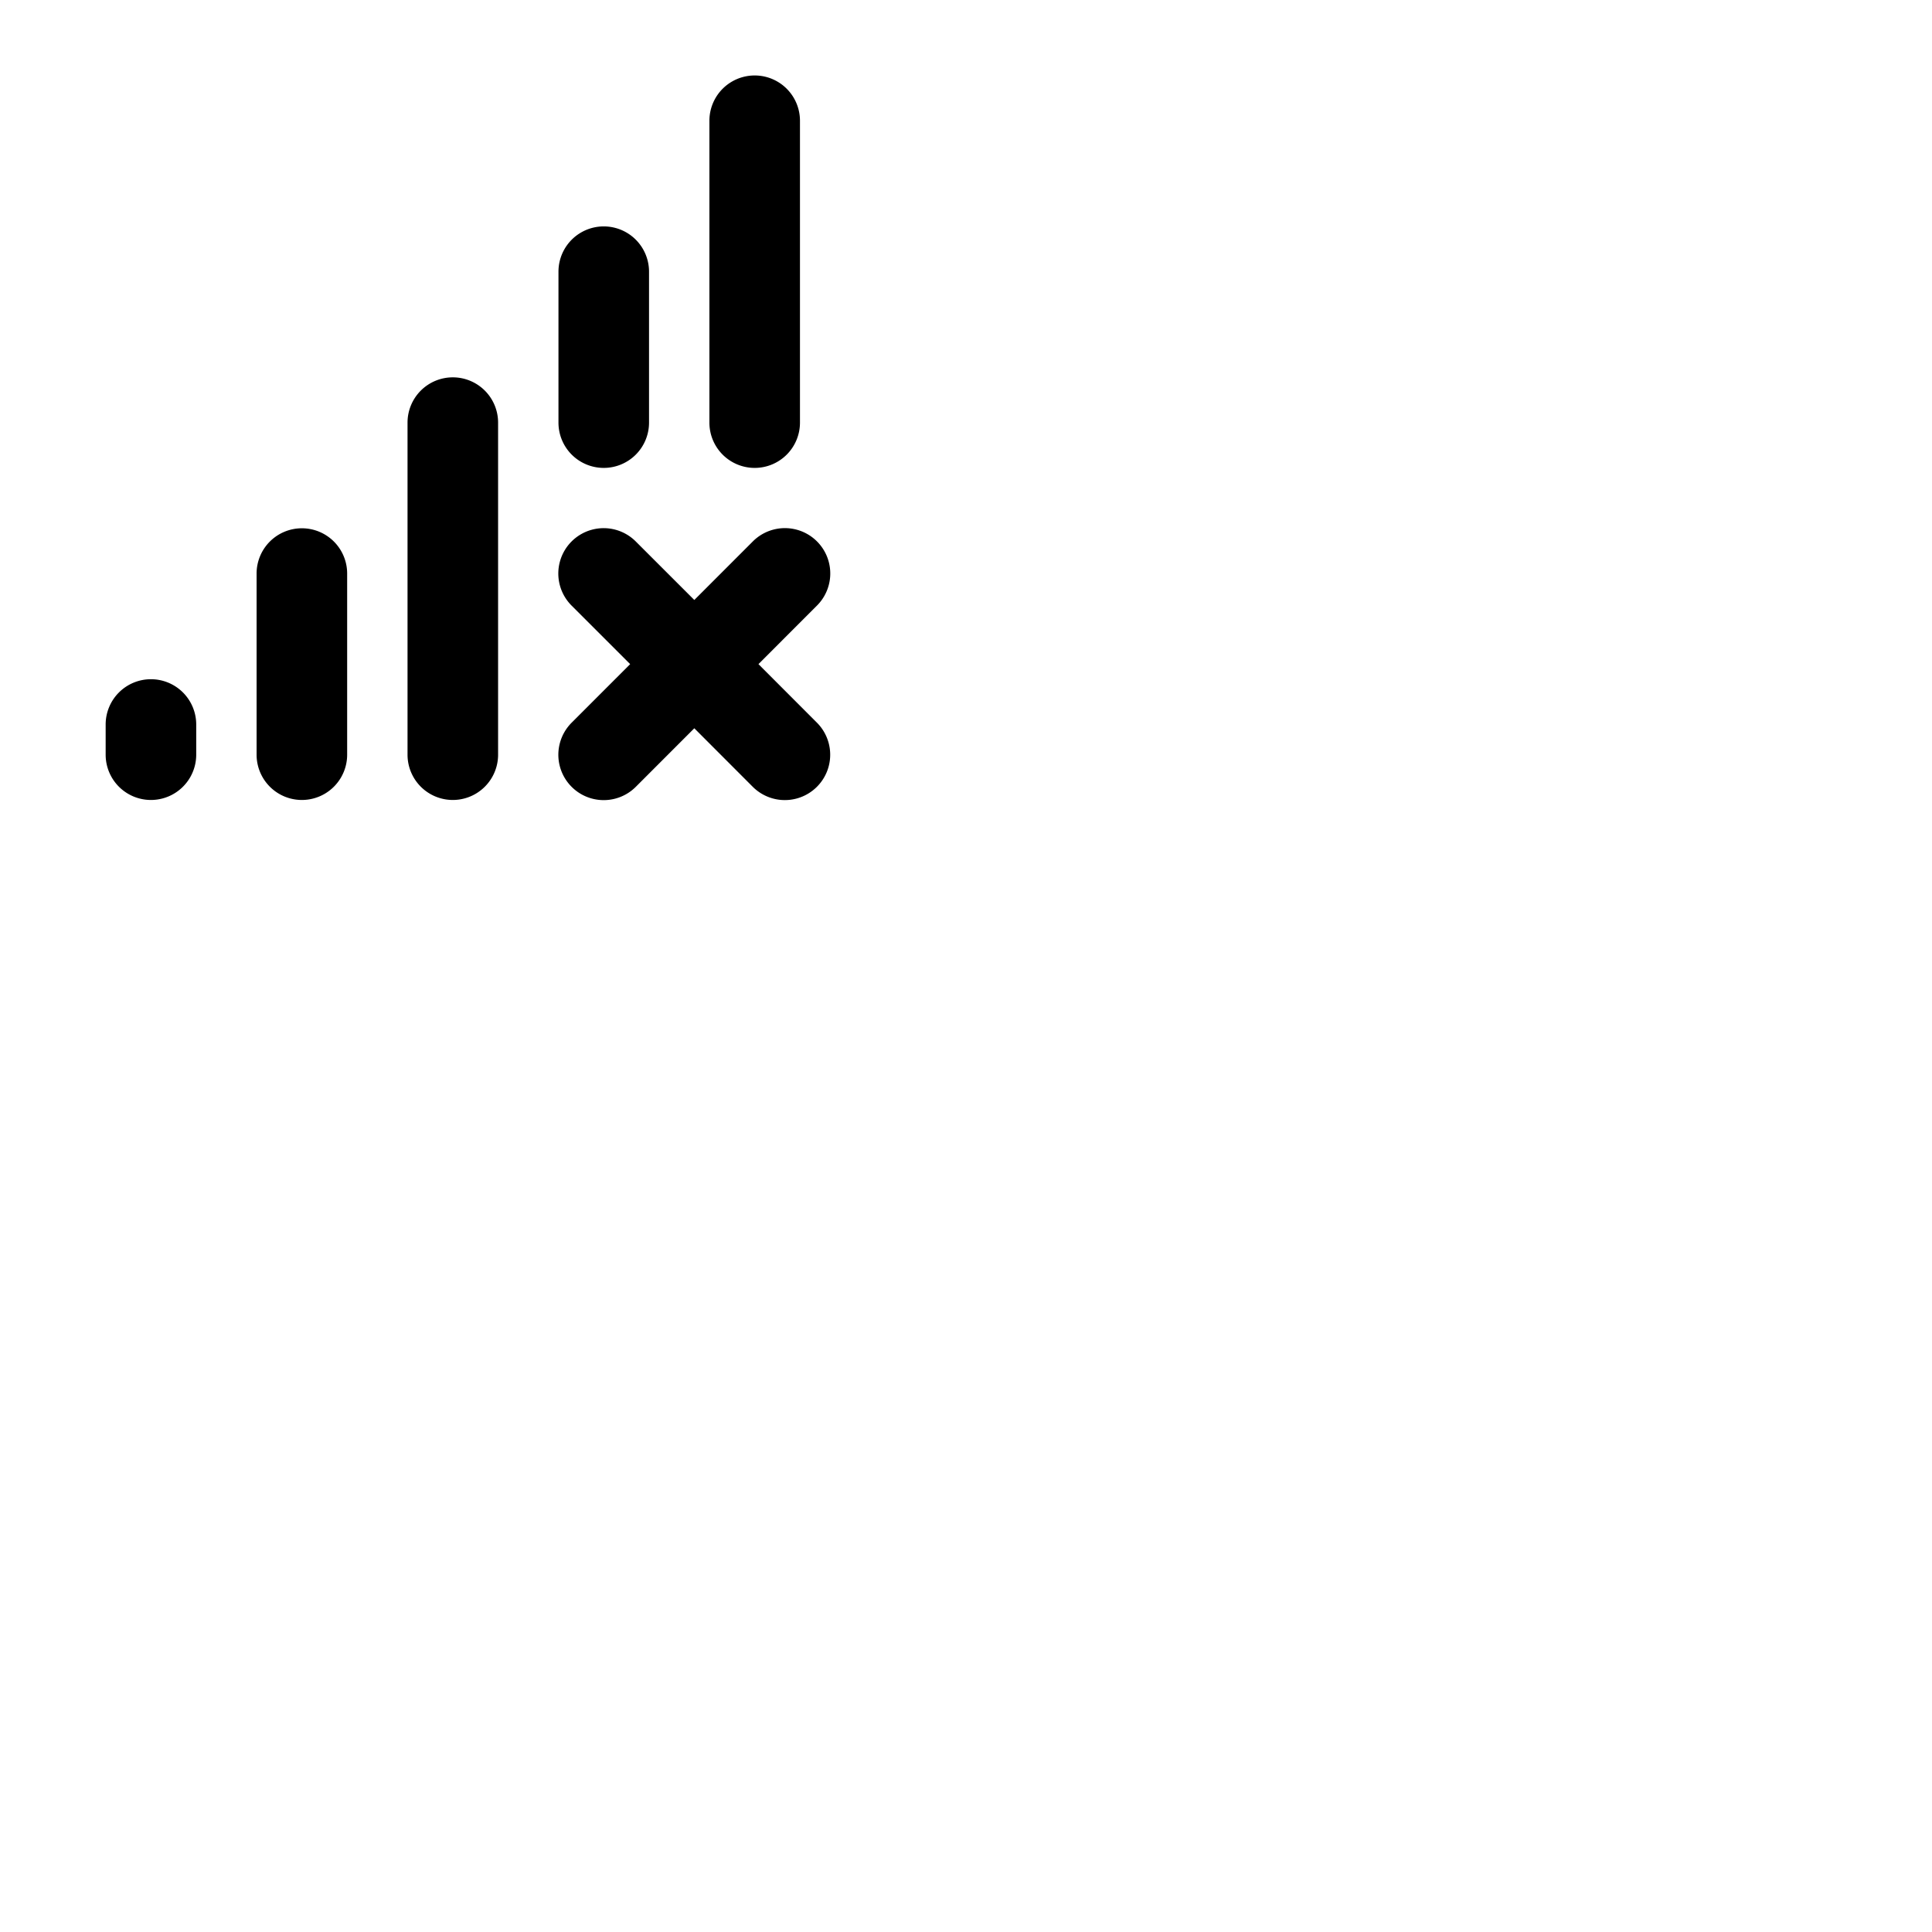 <svg xmlns="http://www.w3.org/2000/svg" version="1.1" viewBox="0 0 512 512" fill="currentColor"><path fill="currentColor" d="M216.49 191.51a12 12 0 0 1-17 17L184 193l-15.51 15.52a12 12 0 0 1-17-17L167 176l-15.52-15.51a12 12 0 0 1 17-17L184 159l15.51-15.52a12 12 0 0 1 17 17L201 176ZM160 124a12 12 0 0 0 12-12V72a12 12 0 0 0-24 0v40a12 12 0 0 0 12 12m40 0a12 12 0 0 0 12-12V32a12 12 0 0 0-24 0v80a12 12 0 0 0 12 12m-80-24a12 12 0 0 0-12 12v88a12 12 0 0 0 24 0v-88a12 12 0 0 0-12-12m-40 40a12 12 0 0 0-12 12v48a12 12 0 0 0 24 0v-48a12 12 0 0 0-12-12m-40 40a12 12 0 0 0-12 12v8a12 12 0 0 0 24 0v-8a12 12 0 0 0-12-12"/></svg>